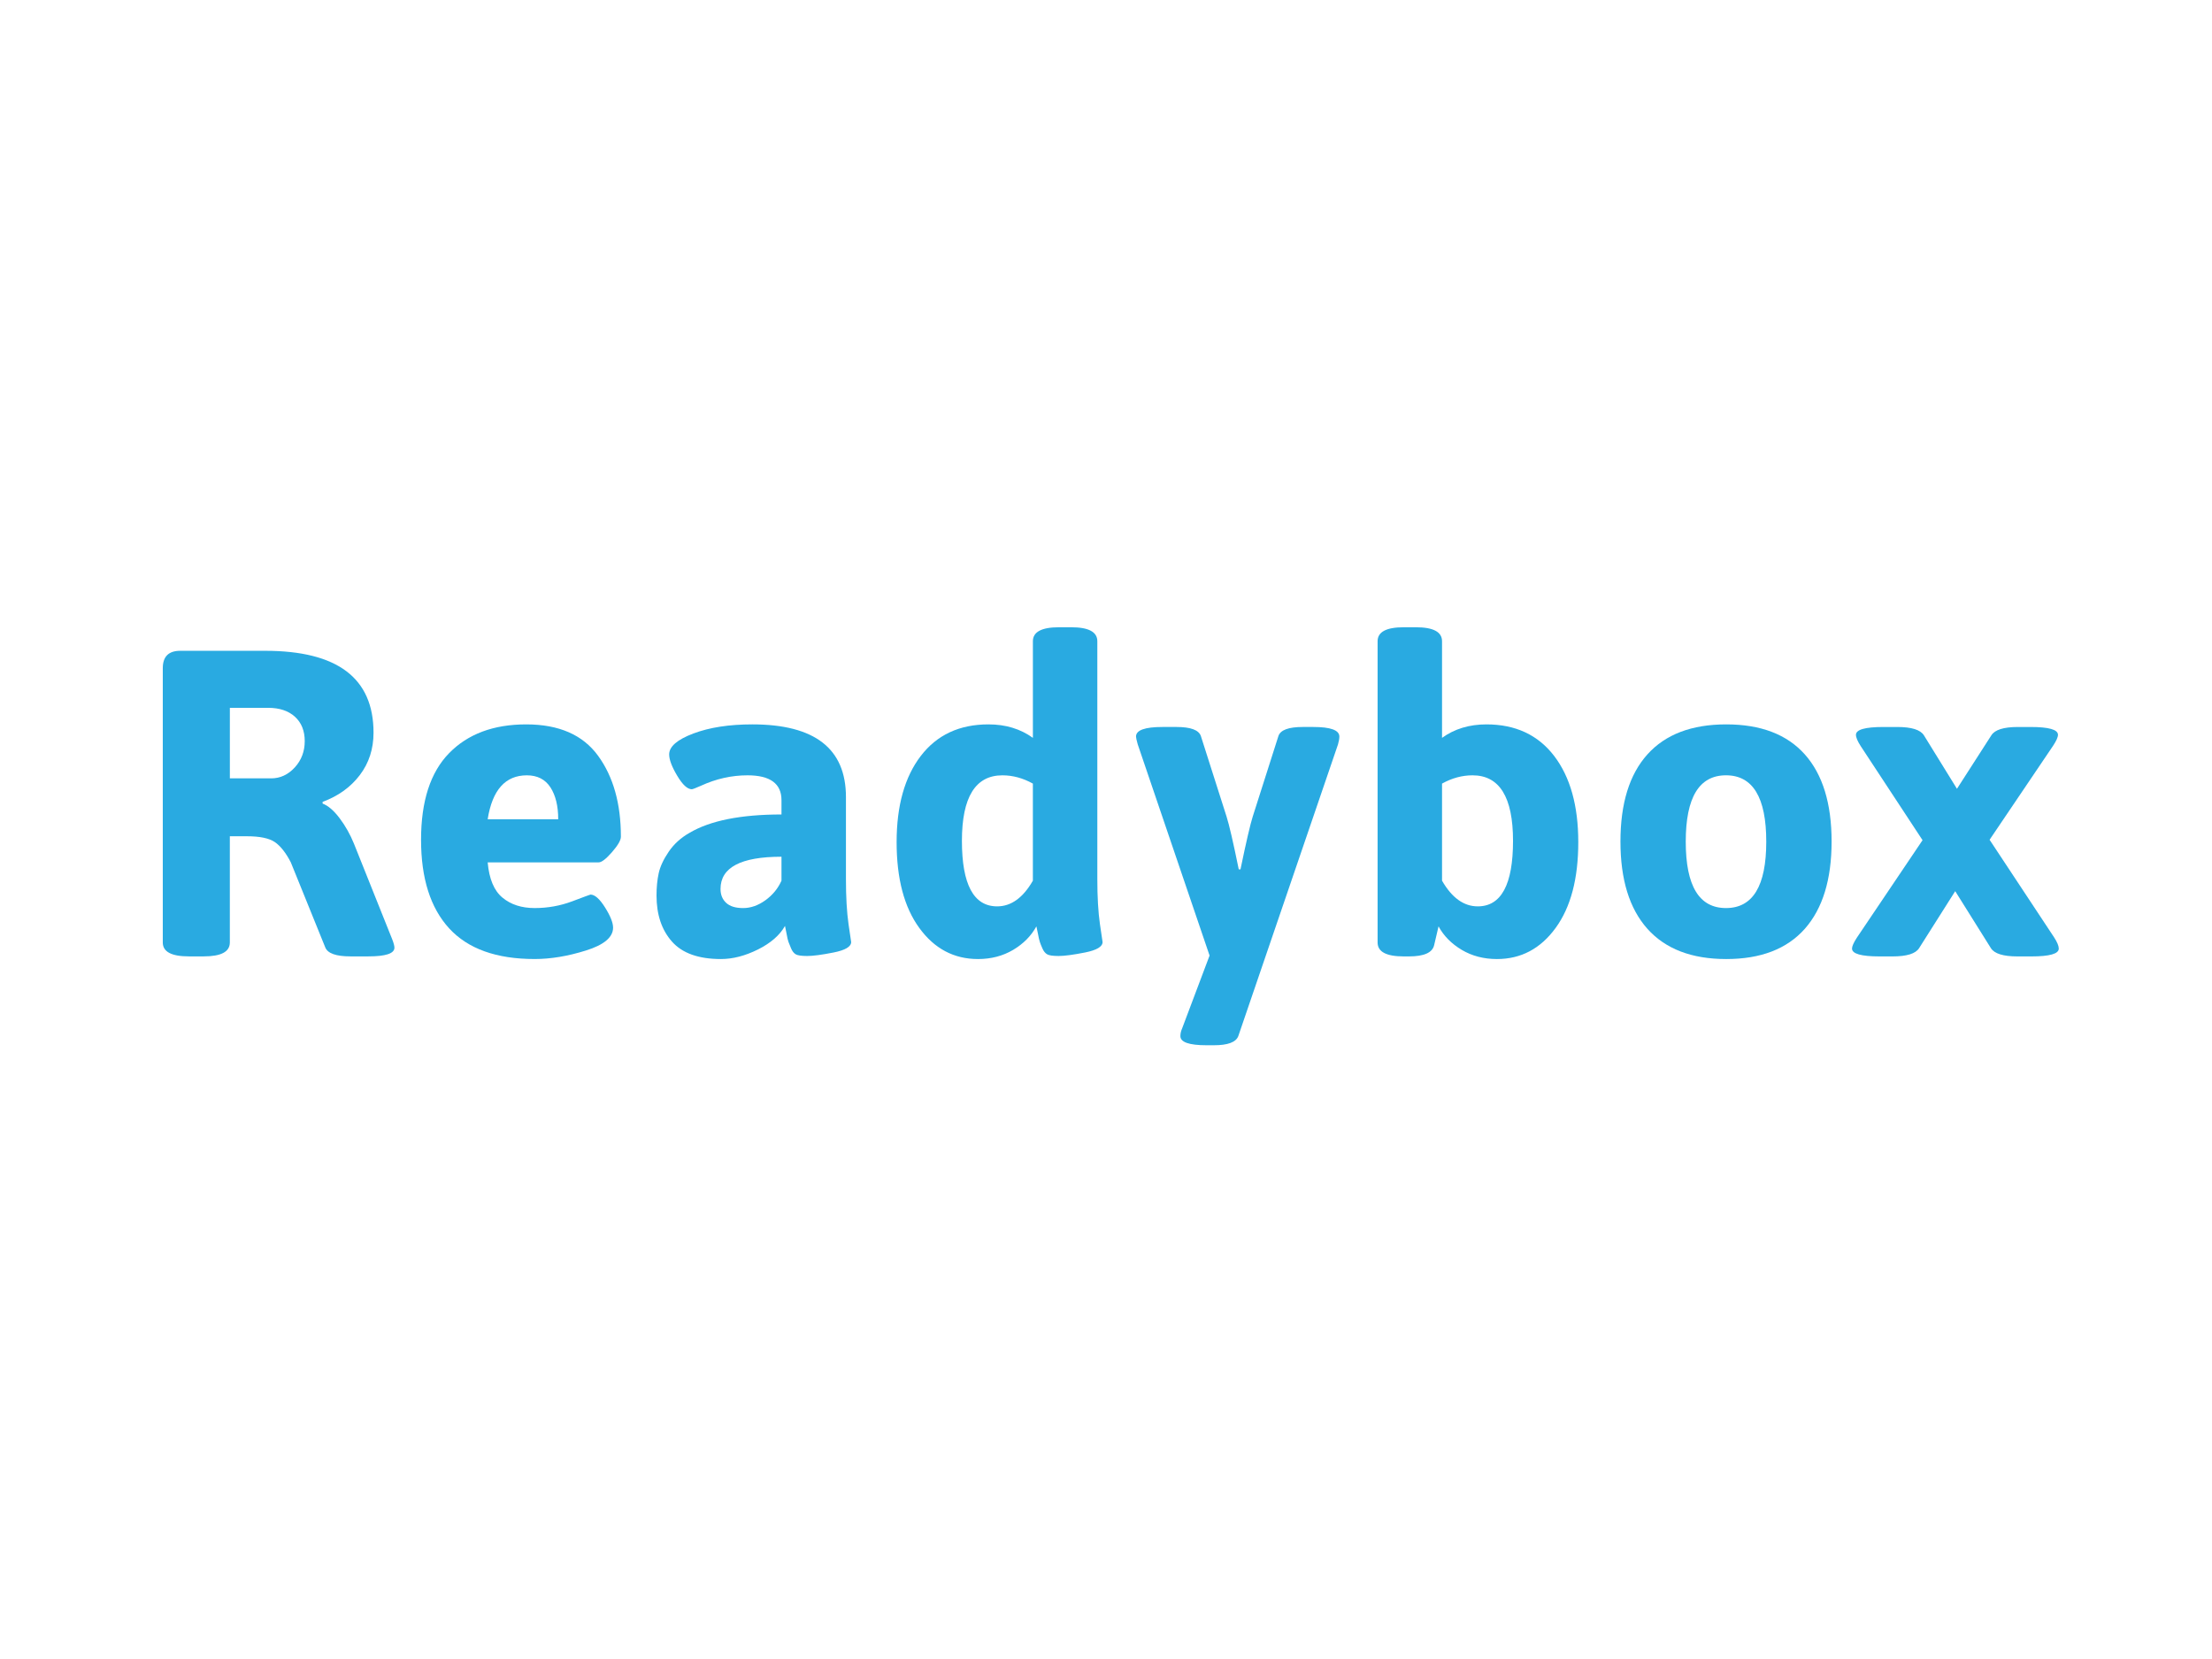 <?xml version="1.0" encoding="iso-8859-1"?>
<!-- Generator: Adobe Illustrator 18.1.1, SVG Export Plug-In . SVG Version: 6.00 Build 0)  -->
<!DOCTYPE svg PUBLIC "-//W3C//DTD SVG 1.1//EN" "http://www.w3.org/Graphics/SVG/1.1/DTD/svg11.dtd">
<svg version="1.1" xmlns="http://www.w3.org/2000/svg" xmlns:xlink="http://www.w3.org/1999/xlink" x="0px" y="0px"
	 viewBox="0 0 140 105" style="enable-background:new 0 0 140 105;" xml:space="preserve">
<g id="readybox">
	<g>
		<path style="fill:#29AAE1;" d="M10.303,59.651V42.292c0-0.736,0.368-1.102,1.103-1.102h5.374c4.573,0,6.861,1.725,6.861,5.181
			c0,1.028-0.289,1.923-0.868,2.685c-0.578,0.762-1.364,1.329-2.355,1.694v0.11c0.348,0.13,0.707,0.436,1.075,0.923
			c0.367,0.487,0.67,1.025,0.909,1.612l2.425,6.062c0.092,0.238,0.137,0.414,0.137,0.524c0,0.368-0.551,0.55-1.653,0.55h-1.13
			c-0.919,0-1.452-0.193-1.598-0.578l-2.177-5.374c-0.313-0.606-0.649-1.031-1.007-1.28c-0.358-0.246-0.95-0.371-1.778-0.371h-1.074
			v6.722c0,0.589-0.551,0.881-1.654,0.881h-0.936C10.856,60.532,10.303,60.24,10.303,59.651z M14.548,49.263h2.617
			c0.569,0,1.065-0.229,1.489-0.688c0.422-0.459,0.633-1.017,0.633-1.668c0-0.652-0.207-1.167-0.62-1.544
			c-0.412-0.374-0.977-0.564-1.694-0.564h-2.425V49.263z"/>
		<path style="fill:#29AAE1;" d="M28.427,58.756c-1.185-1.295-1.778-3.164-1.778-5.606c0-2.445,0.592-4.272,1.778-5.484
			c1.185-1.212,2.811-1.819,4.878-1.819c2.066,0,3.582,0.66,4.546,1.983c0.965,1.323,1.446,3.031,1.446,5.127
			c0,0.218-0.188,0.547-0.564,0.977c-0.377,0.431-0.657,0.646-0.841,0.646h-7.026c0.092,1.048,0.404,1.793,0.936,2.232
			c0.533,0.442,1.212,0.66,2.04,0.66c0.827,0,1.616-0.142,2.37-0.425c0.753-0.283,1.139-0.428,1.159-0.428
			c0.275,0,0.582,0.272,0.922,0.813c0.34,0.541,0.51,0.969,0.51,1.28c0,0.606-0.574,1.091-1.722,1.448
			c-1.149,0.36-2.228,0.538-3.238,0.538C31.417,60.699,29.613,60.05,28.427,58.756z M35.33,51.852c0-0.844-0.166-1.518-0.496-2.025
			c-0.331-0.504-0.827-0.756-1.489-0.756c-1.36,0-2.187,0.926-2.48,2.782H35.33z"/>
		<path style="fill:#29AAE1;" d="M41.552,56.676c0-0.516,0.045-0.983,0.137-1.405c0.092-0.422,0.303-0.878,0.635-1.365
			c0.33-0.487,0.772-0.887,1.323-1.198c1.304-0.77,3.242-1.159,5.814-1.159V50.64c0-1.045-0.717-1.569-2.15-1.569
			c-1.01,0-1.993,0.221-2.947,0.66c-0.331,0.147-0.524,0.221-0.579,0.221c-0.275,0-0.584-0.283-0.923-0.853
			c-0.34-0.569-0.51-1.02-0.51-1.351c0-0.496,0.51-0.938,1.53-1.323c1.02-0.385,2.265-0.578,3.733-0.578
			c3.95,0,5.926,1.532,5.926,4.6v5.181c0,1.139,0.054,2.093,0.164,2.867l0.166,1.127c0,0.295-0.372,0.516-1.116,0.663
			s-1.3,0.221-1.667,0.221c-0.368,0-0.61-0.037-0.731-0.11c-0.119-0.074-0.215-0.198-0.289-0.374
			c-0.074-0.173-0.129-0.312-0.166-0.411c-0.037-0.102-0.078-0.28-0.123-0.538c-0.047-0.258-0.079-0.414-0.096-0.47
			c-0.331,0.589-0.901,1.085-1.71,1.49c-0.809,0.402-1.589,0.606-2.341,0.606c-1.415,0-2.449-0.368-3.1-1.102
			C41.878,58.86,41.552,57.889,41.552,56.676z M45.603,56.263c0,0.368,0.119,0.66,0.358,0.881c0.239,0.221,0.596,0.329,1.075,0.329
			c0.477,0,0.946-0.164,1.405-0.493c0.459-0.331,0.799-0.745,1.02-1.241v-1.515C46.889,54.223,45.603,54.903,45.603,56.263z"/>
		<path style="fill:#29AAE1;" d="M61.9,60.699c-1.524,0-2.765-0.657-3.719-1.972c-0.956-1.312-1.433-3.122-1.433-5.427
			s0.51-4.124,1.53-5.456c1.02-1.331,2.447-1.997,4.284-1.997c1.085,0,2.021,0.283,2.811,0.853v-6.116
			c0-0.589,0.551-0.884,1.653-0.884h0.772c1.102,0,1.653,0.295,1.653,0.884v15.044c0,1.139,0.055,2.093,0.166,2.867l0.166,1.127
			c0,0.295-0.372,0.516-1.116,0.663c-0.744,0.147-1.3,0.221-1.667,0.221c-0.368,0-0.612-0.037-0.731-0.11s-0.215-0.193-0.289-0.36
			c-0.074-0.164-0.129-0.303-0.166-0.414c-0.037-0.108-0.078-0.289-0.123-0.535c-0.047-0.249-0.079-0.399-0.096-0.456
			c-0.331,0.606-0.823,1.102-1.474,1.49C63.466,60.506,62.727,60.699,61.9,60.699z M63.112,57.365c0.882,0,1.636-0.541,2.26-1.626
			v-6.144c-0.625-0.348-1.268-0.524-1.929-0.524c-1.708,0-2.562,1.382-2.562,4.147S61.625,57.365,63.112,57.365z"/>
		<path style="fill:#29AAE1;" d="M71.9,46.617c0-0.405,0.559-0.606,1.681-0.606h0.881c0.898,0,1.414,0.193,1.544,0.578l1.626,5.099
			c0.164,0.516,0.422,1.626,0.77,3.334h0.11c0.365-1.762,0.626-2.875,0.773-3.334l1.626-5.099c0.125-0.385,0.64-0.578,1.541-0.578
			h0.663c1.099,0,1.654,0.201,1.654,0.606c0,0.13-0.028,0.295-0.085,0.496l-6.311,18.464c-0.147,0.385-0.66,0.578-1.541,0.578h-0.47
			c-1.102,0-1.654-0.193-1.654-0.578c0-0.167,0.04-0.331,0.113-0.496l1.734-4.603l-4.546-13.365
			C71.936,46.855,71.9,46.691,71.9,46.617z"/>
		<path style="fill:#29AAE1;" d="M87.19,59.651V40.584c0-0.589,0.55-0.884,1.654-0.884h0.77c1.102,0,1.654,0.295,1.654,0.884V46.7
			c0.787-0.569,1.728-0.853,2.81-0.853c1.836,0,3.266,0.666,4.286,1.997c1.017,1.331,1.527,3.15,1.527,5.456
			s-0.476,4.116-1.431,5.427c-0.955,1.314-2.195,1.972-3.719,1.972c-0.827,0-1.569-0.193-2.221-0.578
			c-0.652-0.388-1.144-0.884-1.473-1.49l-0.278,1.187c-0.108,0.476-0.64,0.714-1.598,0.714h-0.329
			C87.739,60.532,87.19,60.24,87.19,59.651z M93.529,57.365c1.487,0,2.232-1.382,2.232-4.147s-0.855-4.147-2.564-4.147
			c-0.66,0-1.306,0.176-1.929,0.524v6.144C91.892,56.824,92.646,57.365,93.529,57.365z"/>
		<path style="fill:#29AAE1;" d="M104.265,58.784c-1.139-1.278-1.705-3.119-1.705-5.524c0-2.408,0.567-4.246,1.705-5.512
			c1.142-1.269,2.804-1.901,4.991-1.901c2.184,0,3.841,0.632,4.974,1.901c1.127,1.266,1.694,3.105,1.694,5.512
			c0,2.405-0.567,4.246-1.694,5.524c-1.133,1.278-2.79,1.915-4.974,1.915C107.07,60.699,105.407,60.061,104.265,58.784z
			 M106.693,53.271c0,2.802,0.847,4.201,2.547,4.201s2.549-1.399,2.549-4.201c0-2.802-0.85-4.201-2.549-4.201
			S106.693,50.47,106.693,53.271z"/>
		<path style="fill:#29AAE1;" d="M117.216,60.036c0-0.144,0.102-0.374,0.306-0.688l4.158-6.172l-3.912-5.951
			c-0.201-0.312-0.303-0.55-0.303-0.717c0-0.331,0.578-0.496,1.736-0.496h0.881c0.901,0,1.462,0.176,1.683,0.524l2.093,3.388
			l2.178-3.388c0.221-0.348,0.779-0.524,1.68-0.524h0.796c1.161,0,1.739,0.164,1.739,0.496c0,0.147-0.102,0.377-0.306,0.688
			l-4.022,5.954l4.079,6.17c0.204,0.314,0.3,0.552,0.3,0.717c0,0.331-0.578,0.496-1.734,0.496h-0.878
			c-0.901,0-1.462-0.173-1.683-0.521l-2.26-3.609l-2.286,3.609c-0.221,0.348-0.782,0.521-1.68,0.521h-0.827
			C117.797,60.532,117.216,60.367,117.216,60.036z"/>
	</g>
</g>
<g id="Layer_1">
</g>
</svg>
